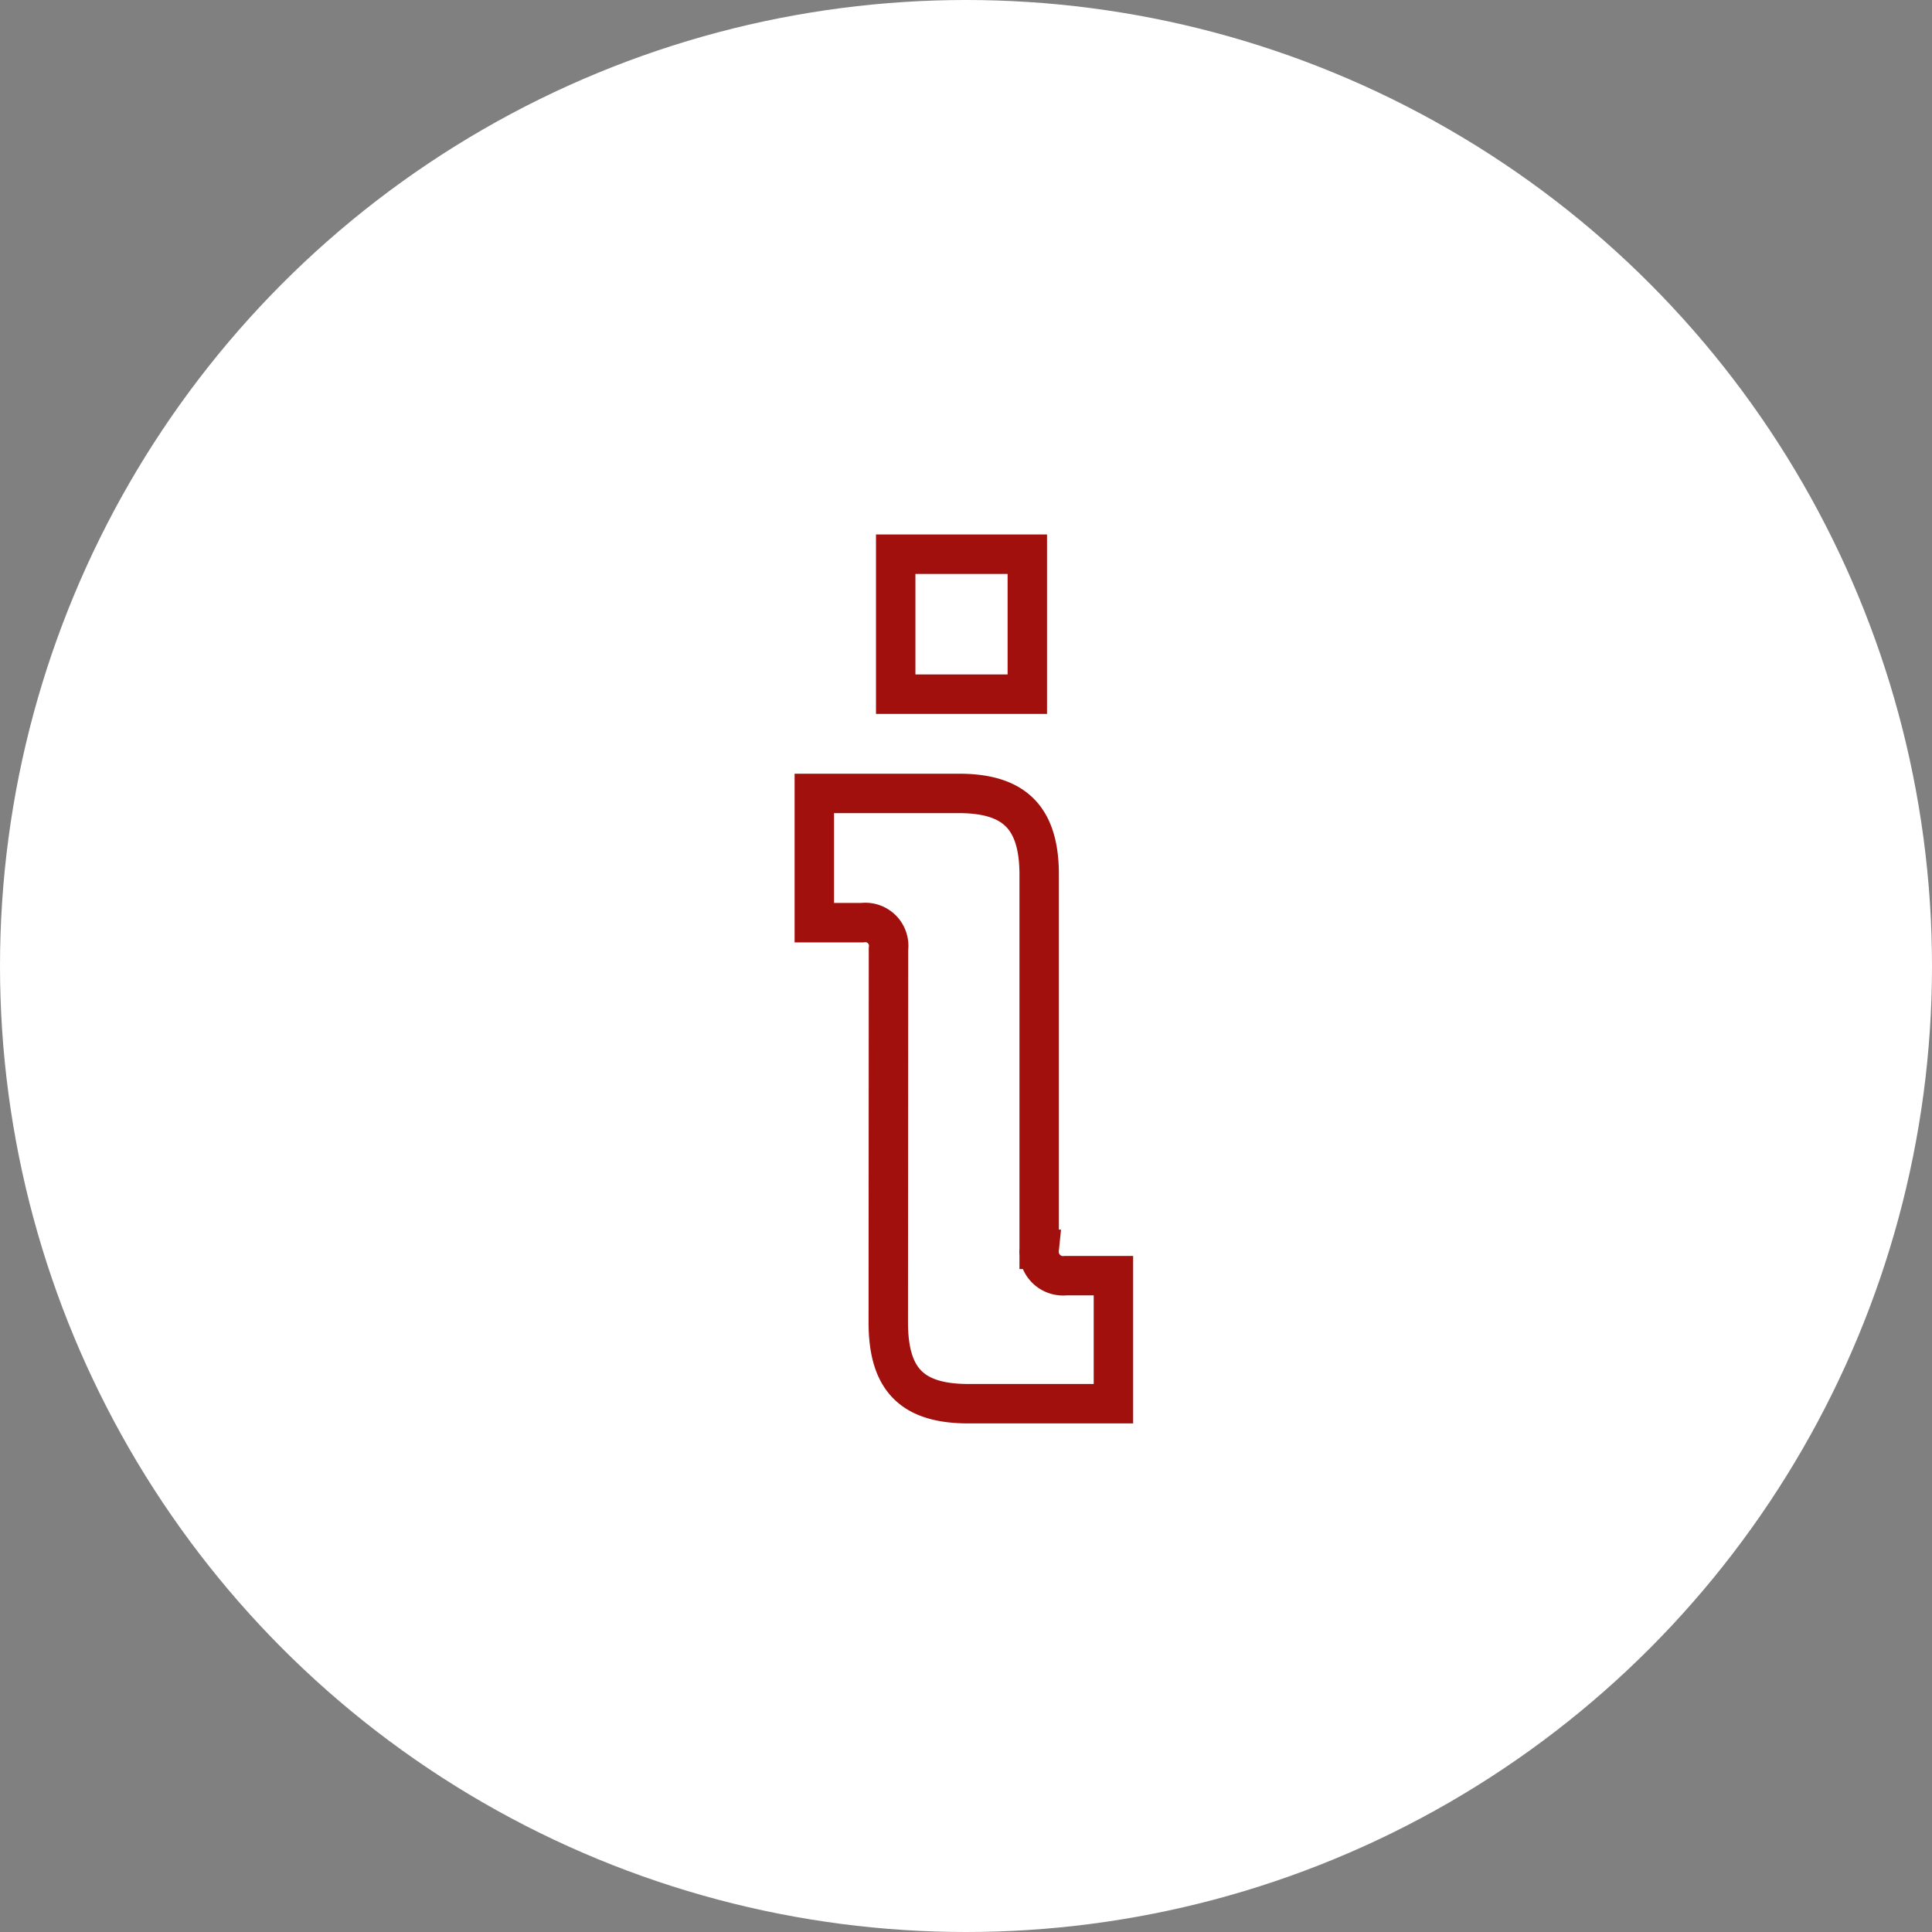 <svg xmlns="http://www.w3.org/2000/svg" xmlns:xlink="http://www.w3.org/1999/xlink" width="49" height="49" viewBox="0 0 49 49"><rect x="0" y="0" width="49" height="49" fill="#808080" stroke="none"/><defs><clipPath id="b"><rect width="49" height="49"/></clipPath></defs><g id="a" clip-path="url(#b)"><g transform="translate(-1386.09 -1761)"><circle cx="24.5" cy="24.5" r="24.5" transform="translate(1386.09 1761)" fill="#fff"/><g transform="translate(1397.143 1771.039)"><path d="M790.871,902.531a.592.592,0,0,0-.666-.666H788.99v-3.278h3.671c1.426,0,2.032.638,2.032,2.063v9.5a.609.609,0,0,0,.67.668h1.213v3.247H792.9c-1.426,0-2.034-.607-2.034-2.063Zm.183-10.011h3.338v3.55h-3.338Z" transform="translate(-779.39 -888.503)" fill="none" stroke="#a1100d" stroke-width="1"/></g></g></g></svg>
